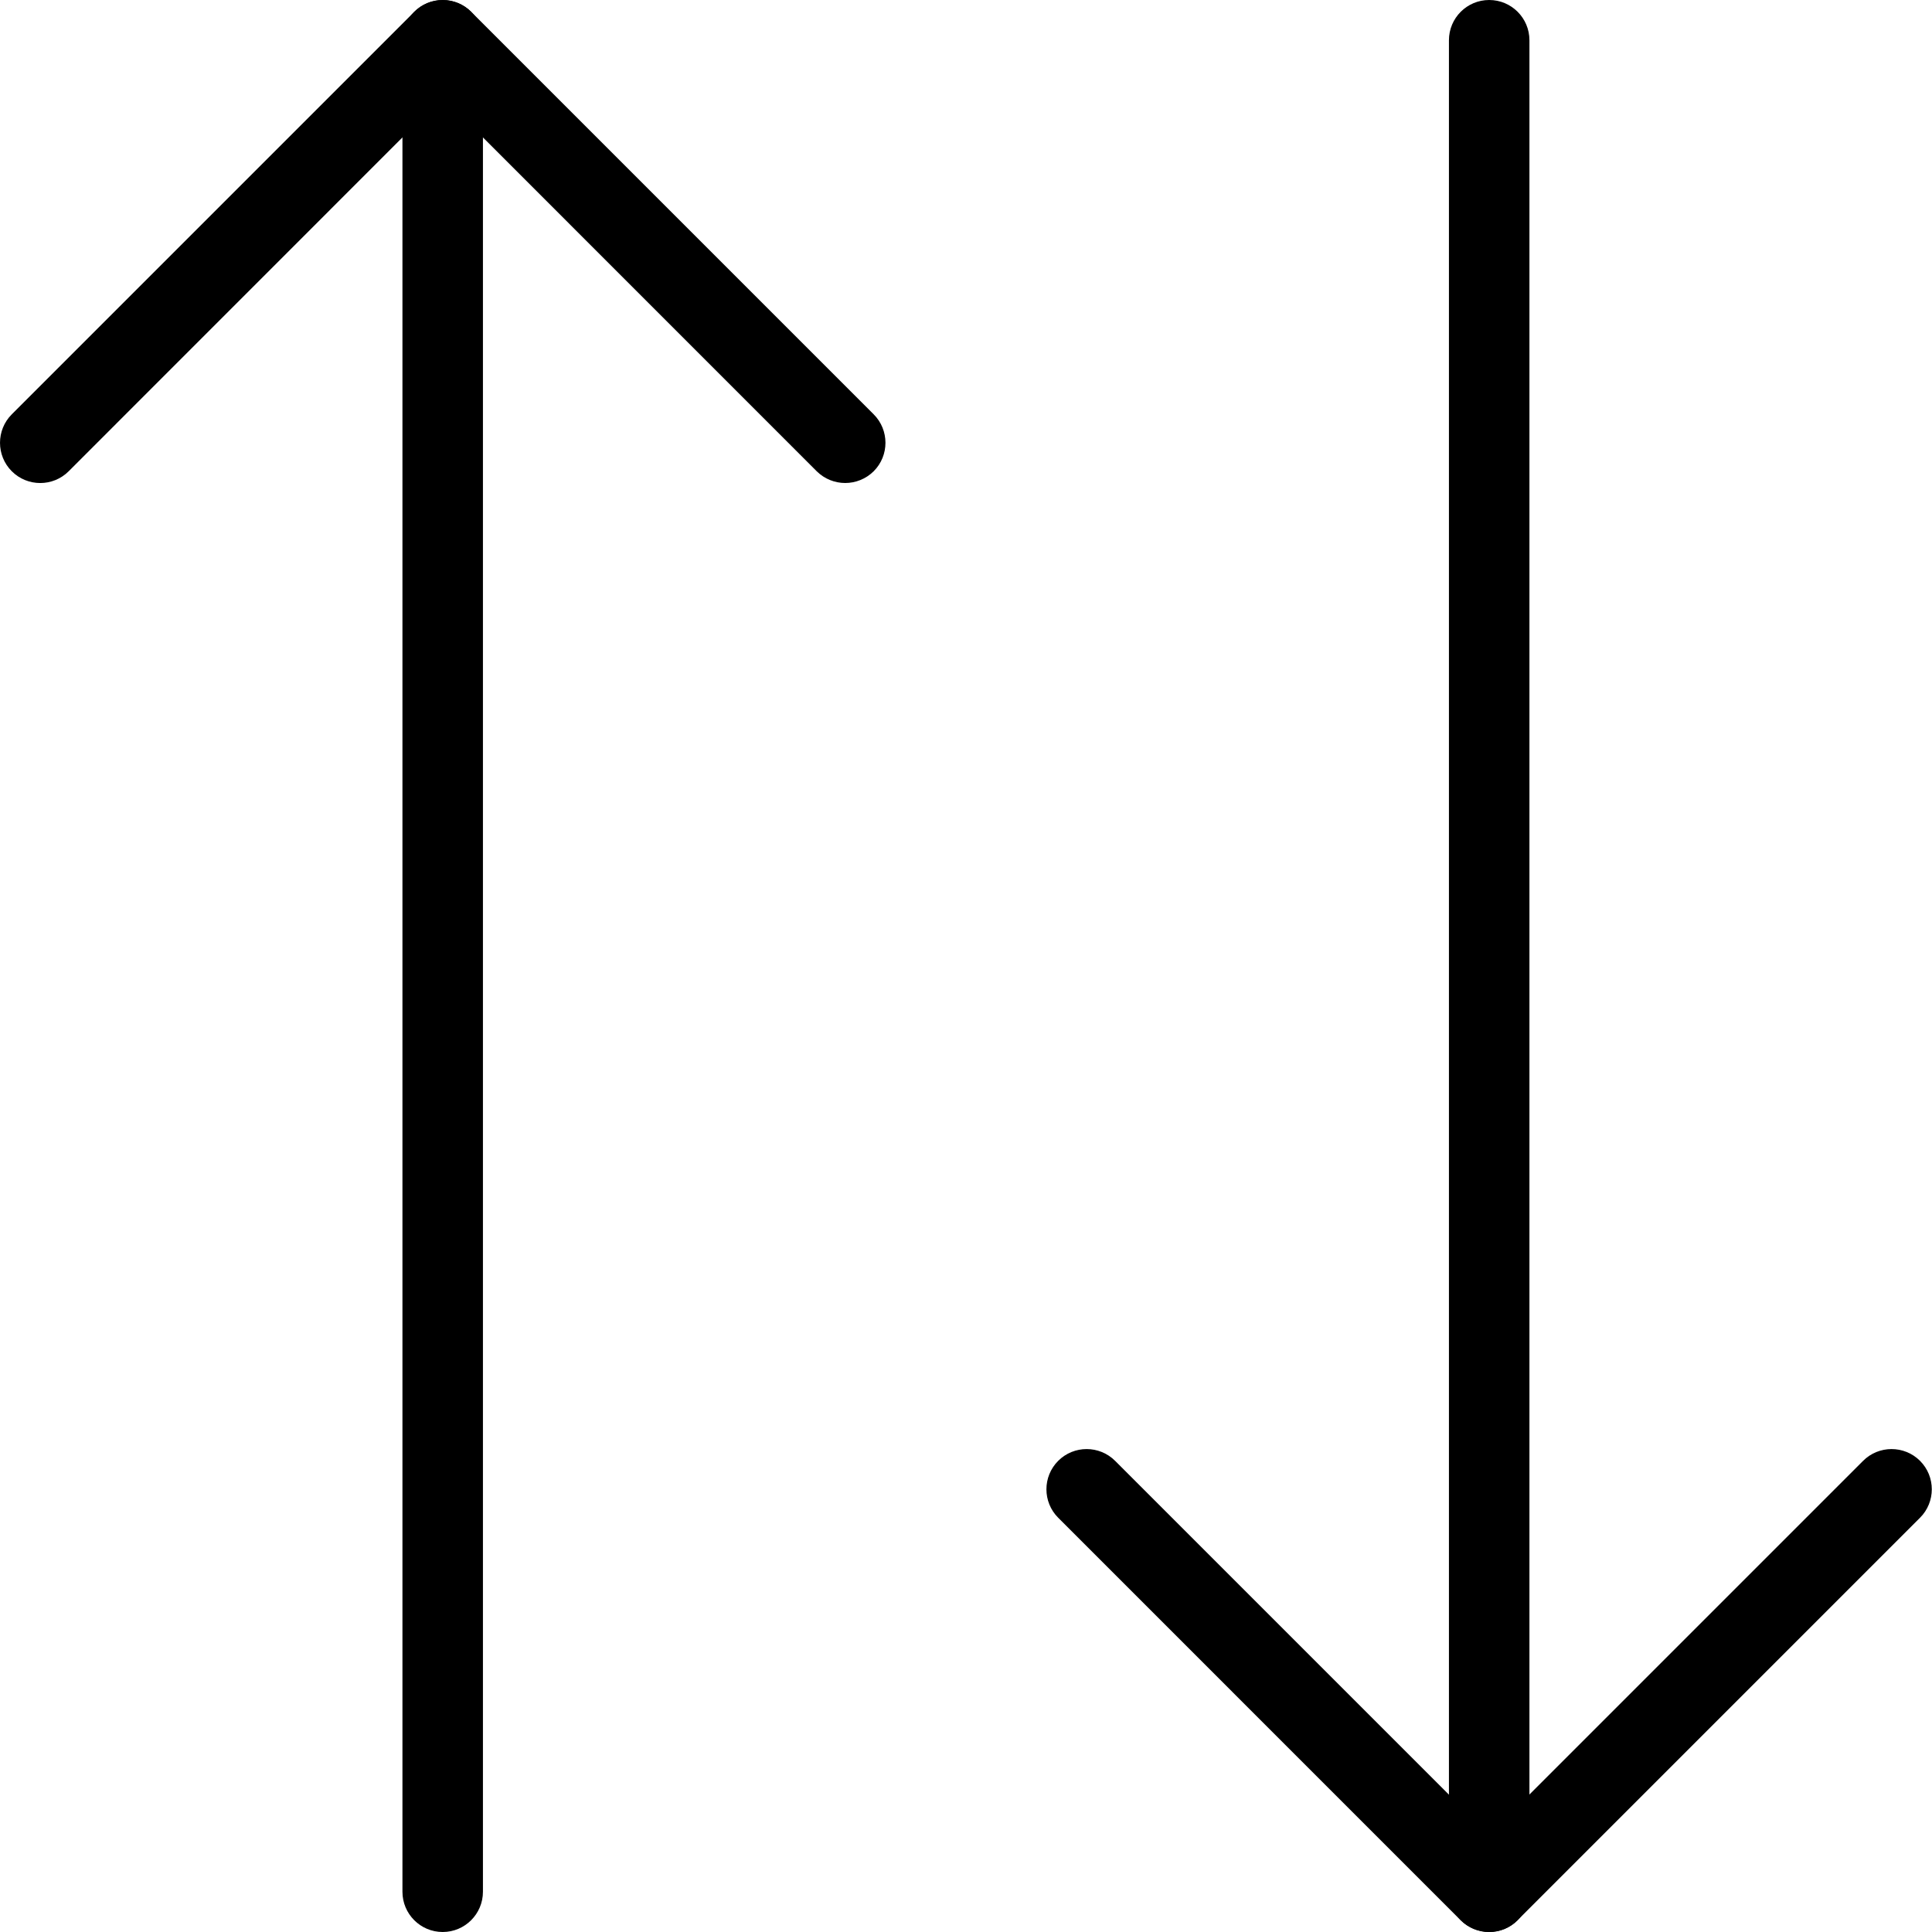 <svg height="512pt" viewBox="0 0 512 512" width="512pt" xmlns="http://www.w3.org/2000/svg"><path d="m117.316 512c-5.887 0-10.664-4.777-10.664-10.668v-490.664c0-5.891 4.777-10.668 10.664-10.668 5.891 0 10.668 4.777 10.668 10.668v490.664c0 5.891-4.777 10.668-10.668 10.668zm0 0"/><path d="m223.984 128c-2.73 0-5.461-1.047-7.551-3.113l-99.117-99.137-99.113 99.137c-4.16 4.16-10.922 4.16-15.082 0-4.16-4.16-4.16-10.926 0-15.086l106.664-106.664c4.16-4.16 10.926-4.16 15.086 0l106.664 106.664c4.16 4.16 4.16 10.926 0 15.086-2.09 2.066-4.82 3.113-7.551 3.113zm0 0"/><path d="m394.652 512c-5.891 0-10.668-4.777-10.668-10.668v-490.664c0-5.891 4.777-10.668 10.668-10.668 5.887 0 10.664 4.777 10.664 10.668v490.664c0 5.891-4.777 10.668-10.664 10.668zm0 0"/><path d="m394.652 512c-2.73 0-5.465-1.047-7.555-3.113l-106.664-106.668c-4.16-4.16-4.16-10.922 0-15.082 4.16-4.16 10.922-4.16 15.082 0l99.113 99.113 99.113-99.113c4.16-4.16 10.926-4.16 15.086 0 4.16 4.16 4.16 10.922 0 15.082l-106.668 106.668c-2.047 2.066-4.777 3.113-7.508 3.113zm0 0"/></svg>